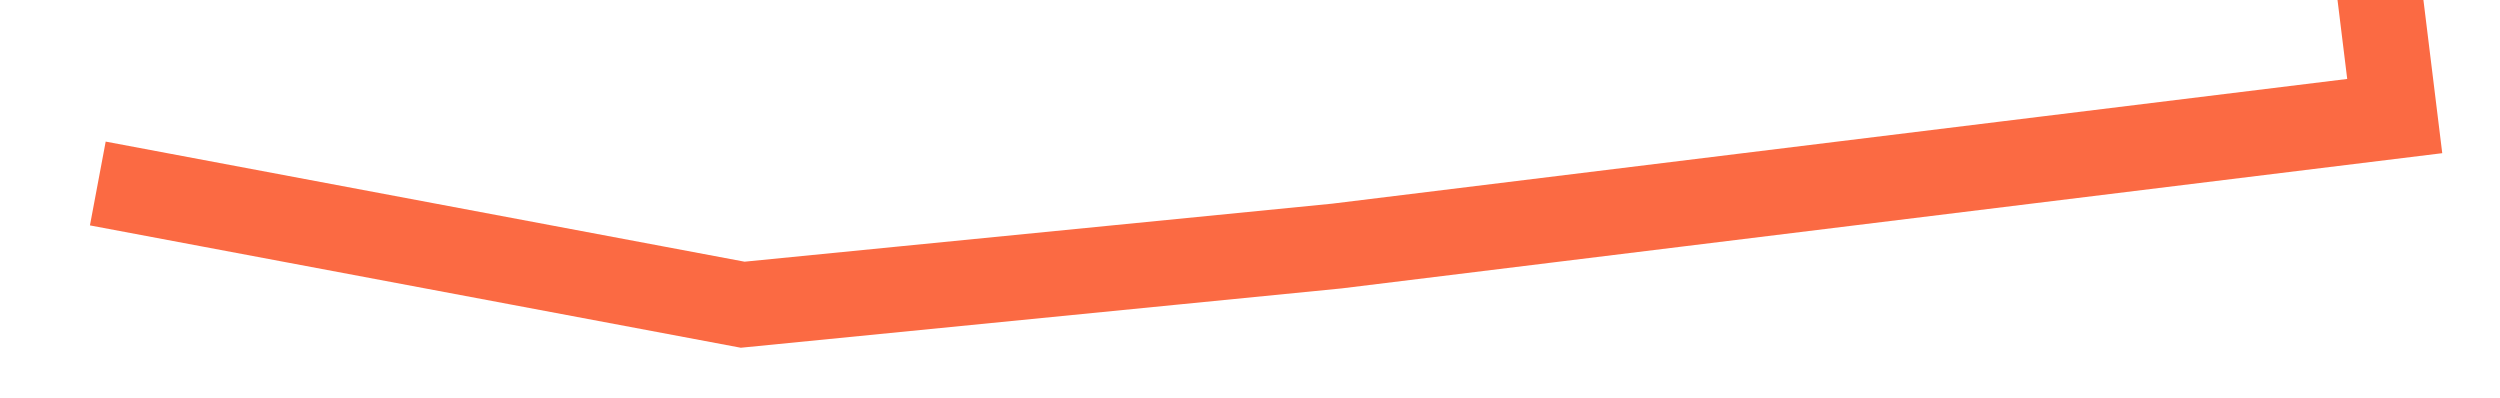 ﻿<?xml version="1.0" encoding="utf-8"?>
<svg version="1.1" xmlns:xlink="http://www.w3.org/1999/xlink" width="88px" height="14px" preserveAspectRatio="xMinYMid meet" viewBox="988 523  88 12" xmlns="http://www.w3.org/2000/svg">
  <g transform="matrix(0.122 0.993 -0.993 0.122 1431.288 -559.777 )">
    <path d="M 1 0  L 0 21.5  L 27 21.5  L 119 21  L 175.921 26.775  L 188 28.5  L 219.5 28.5  L 219.5 66  L 219 87  L 212 109  " stroke-width="3" stroke="#fb6a43" fill="none" transform="matrix(1 0 0 1 814 460 )" />
  </g>
</svg>